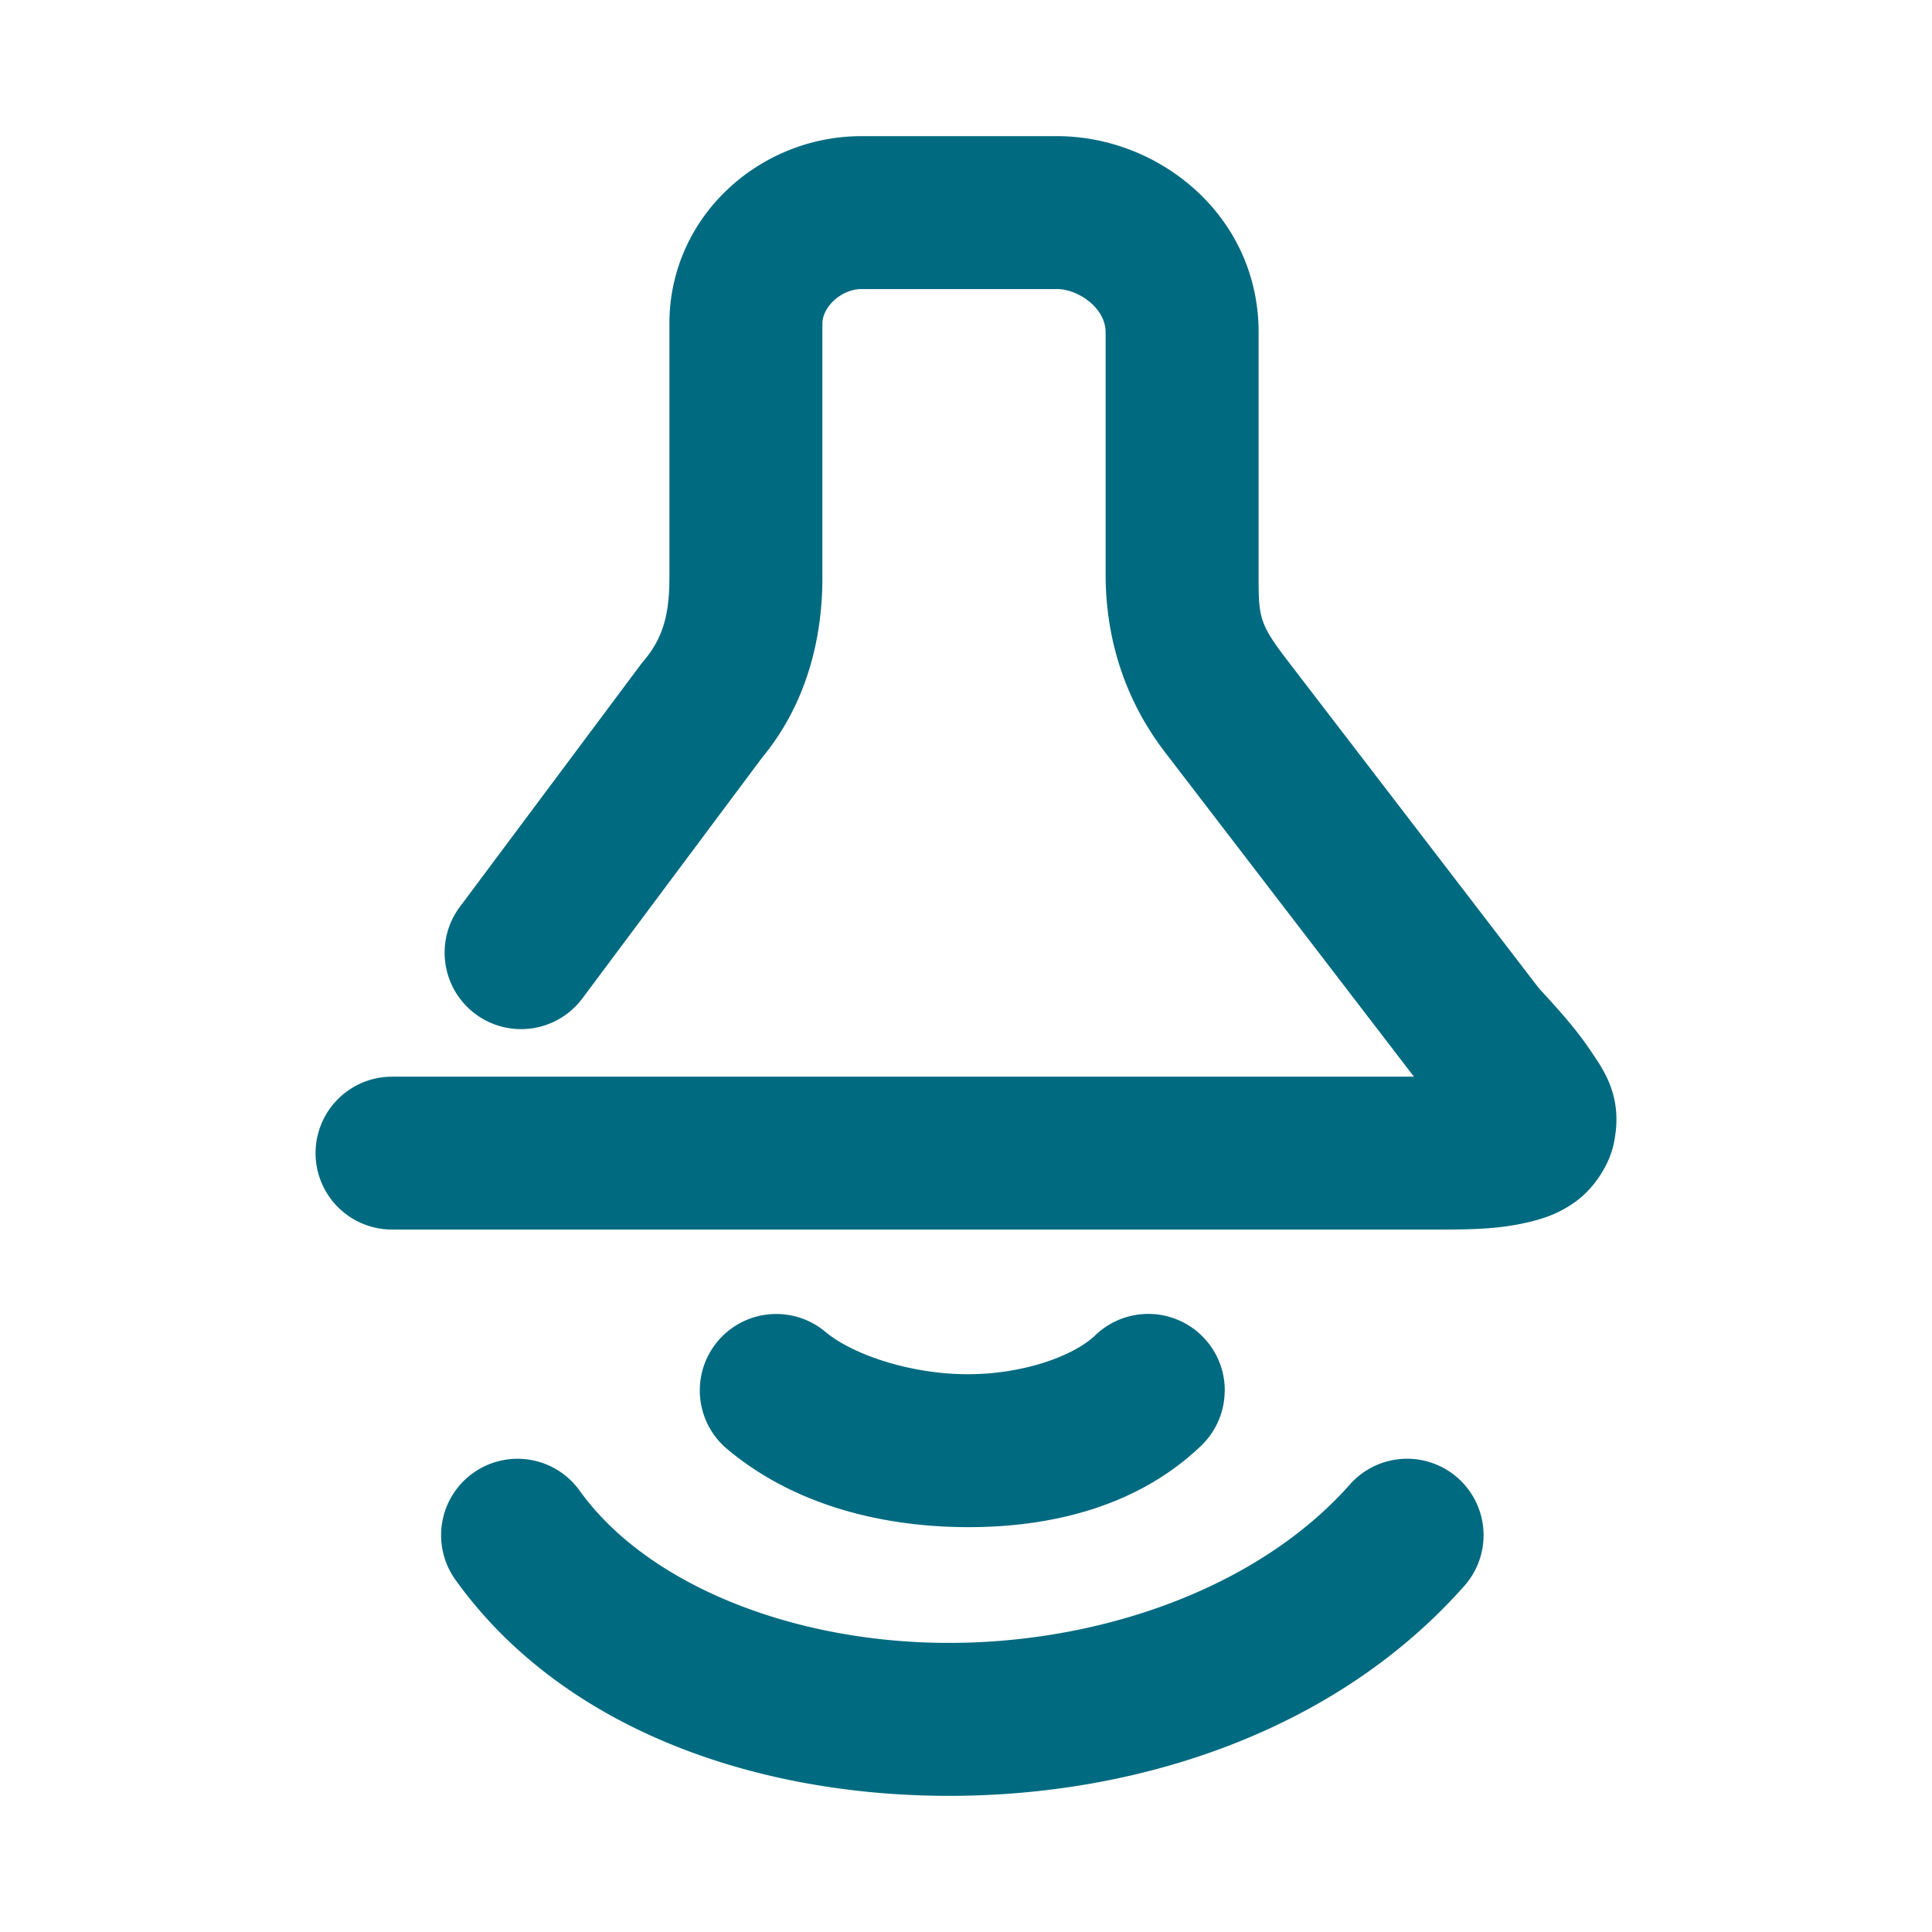 <svg xmlns="http://www.w3.org/2000/svg" width="48" height="48">
	<path d="m 40.154,27.984 c 0.059,-0.909 -0.356,-1.468 -0.678,-1.941 -0.337,-0.495 -0.76,-0.967 -1.244,-1.492 L 31.949,16.361 C 31.271,15.472 31.27,15.303 31.27,14.271 V 8.26 8.258 C 31.269,5.356 28.796,3.383 26.266,3.383 h -4.869 c -2.523,0 -4.766,1.995 -4.766,4.66 v 6.322 c 0,0.885 -0.156,1.488 -0.643,2.059 a 1.9,1.9 0 0 0 -0.078,0.098 l -4.486,6.01 a 1.9,1.9 0 0 0 0.387,2.66 1.9,1.9 0 0 0 2.658,-0.387 l 4.486,-6.01 -0.078,0.096 c 1.179,-1.382 1.555,-3.066 1.555,-4.525 V 8.043 c 0,-0.433 0.489,-0.861 0.965,-0.861 h 4.869 c 0.503,0 1.203,0.454 1.203,1.076 v 6.014 c 0,1.433 0.388,2.992 1.463,4.4 a 1.9,1.9 0 0 0 0.002,0.004 l 6.195,8.074 H 9.738 a 1.9,1.9 0 0 0 -1.898,1.898 1.9,1.9 0 0 0 1.898,1.9 H 35.822 c 0.858,0 1.533,-0.025 2.232,-0.203 0.35,-0.089 0.724,-0.216 1.125,-0.516 0.401,-0.3 0.801,-0.854 0.918,-1.434 0.029,-0.145 0.048,-0.282 0.057,-0.412 z m -3.295,10.143 a 1.9,1.9 0 0 0 -0.641,-1.408 1.9,1.9 0 0 0 -2.682,0.164 c -2.279,2.575 -6.22,3.961 -10.072,3.934 -3.852,-0.027 -7.415,-1.482 -9.062,-3.781 a 1.9,1.9 0 0 0 -2.65,-0.438 1.9,1.9 0 0 0 -0.438,2.65 c 2.637,3.68 7.372,5.336 12.123,5.369 4.751,0.034 9.719,-1.57 12.945,-5.217 a 1.9,1.9 0 0 0 0.477,-1.273 z m -6.43,-3.555 a 1.9,1.9 0 0 0 -0.527,-1.342 1.9,1.9 0 0 0 -2.688,-0.057 c -0.552,0.529 -1.835,0.982 -3.229,0.969 -1.393,-0.013 -2.806,-0.49 -3.479,-1.053 a 1.9,1.9 0 0 0 -2.676,0.236 1.9,1.9 0 0 0 0.238,2.678 c 1.632,1.366 3.765,1.918 5.879,1.938 2.113,0.02 4.298,-0.491 5.896,-2.023 a 1.9,1.9 0 0 0 0.584,-1.346 z" fill="#006A80"/>
</svg>
